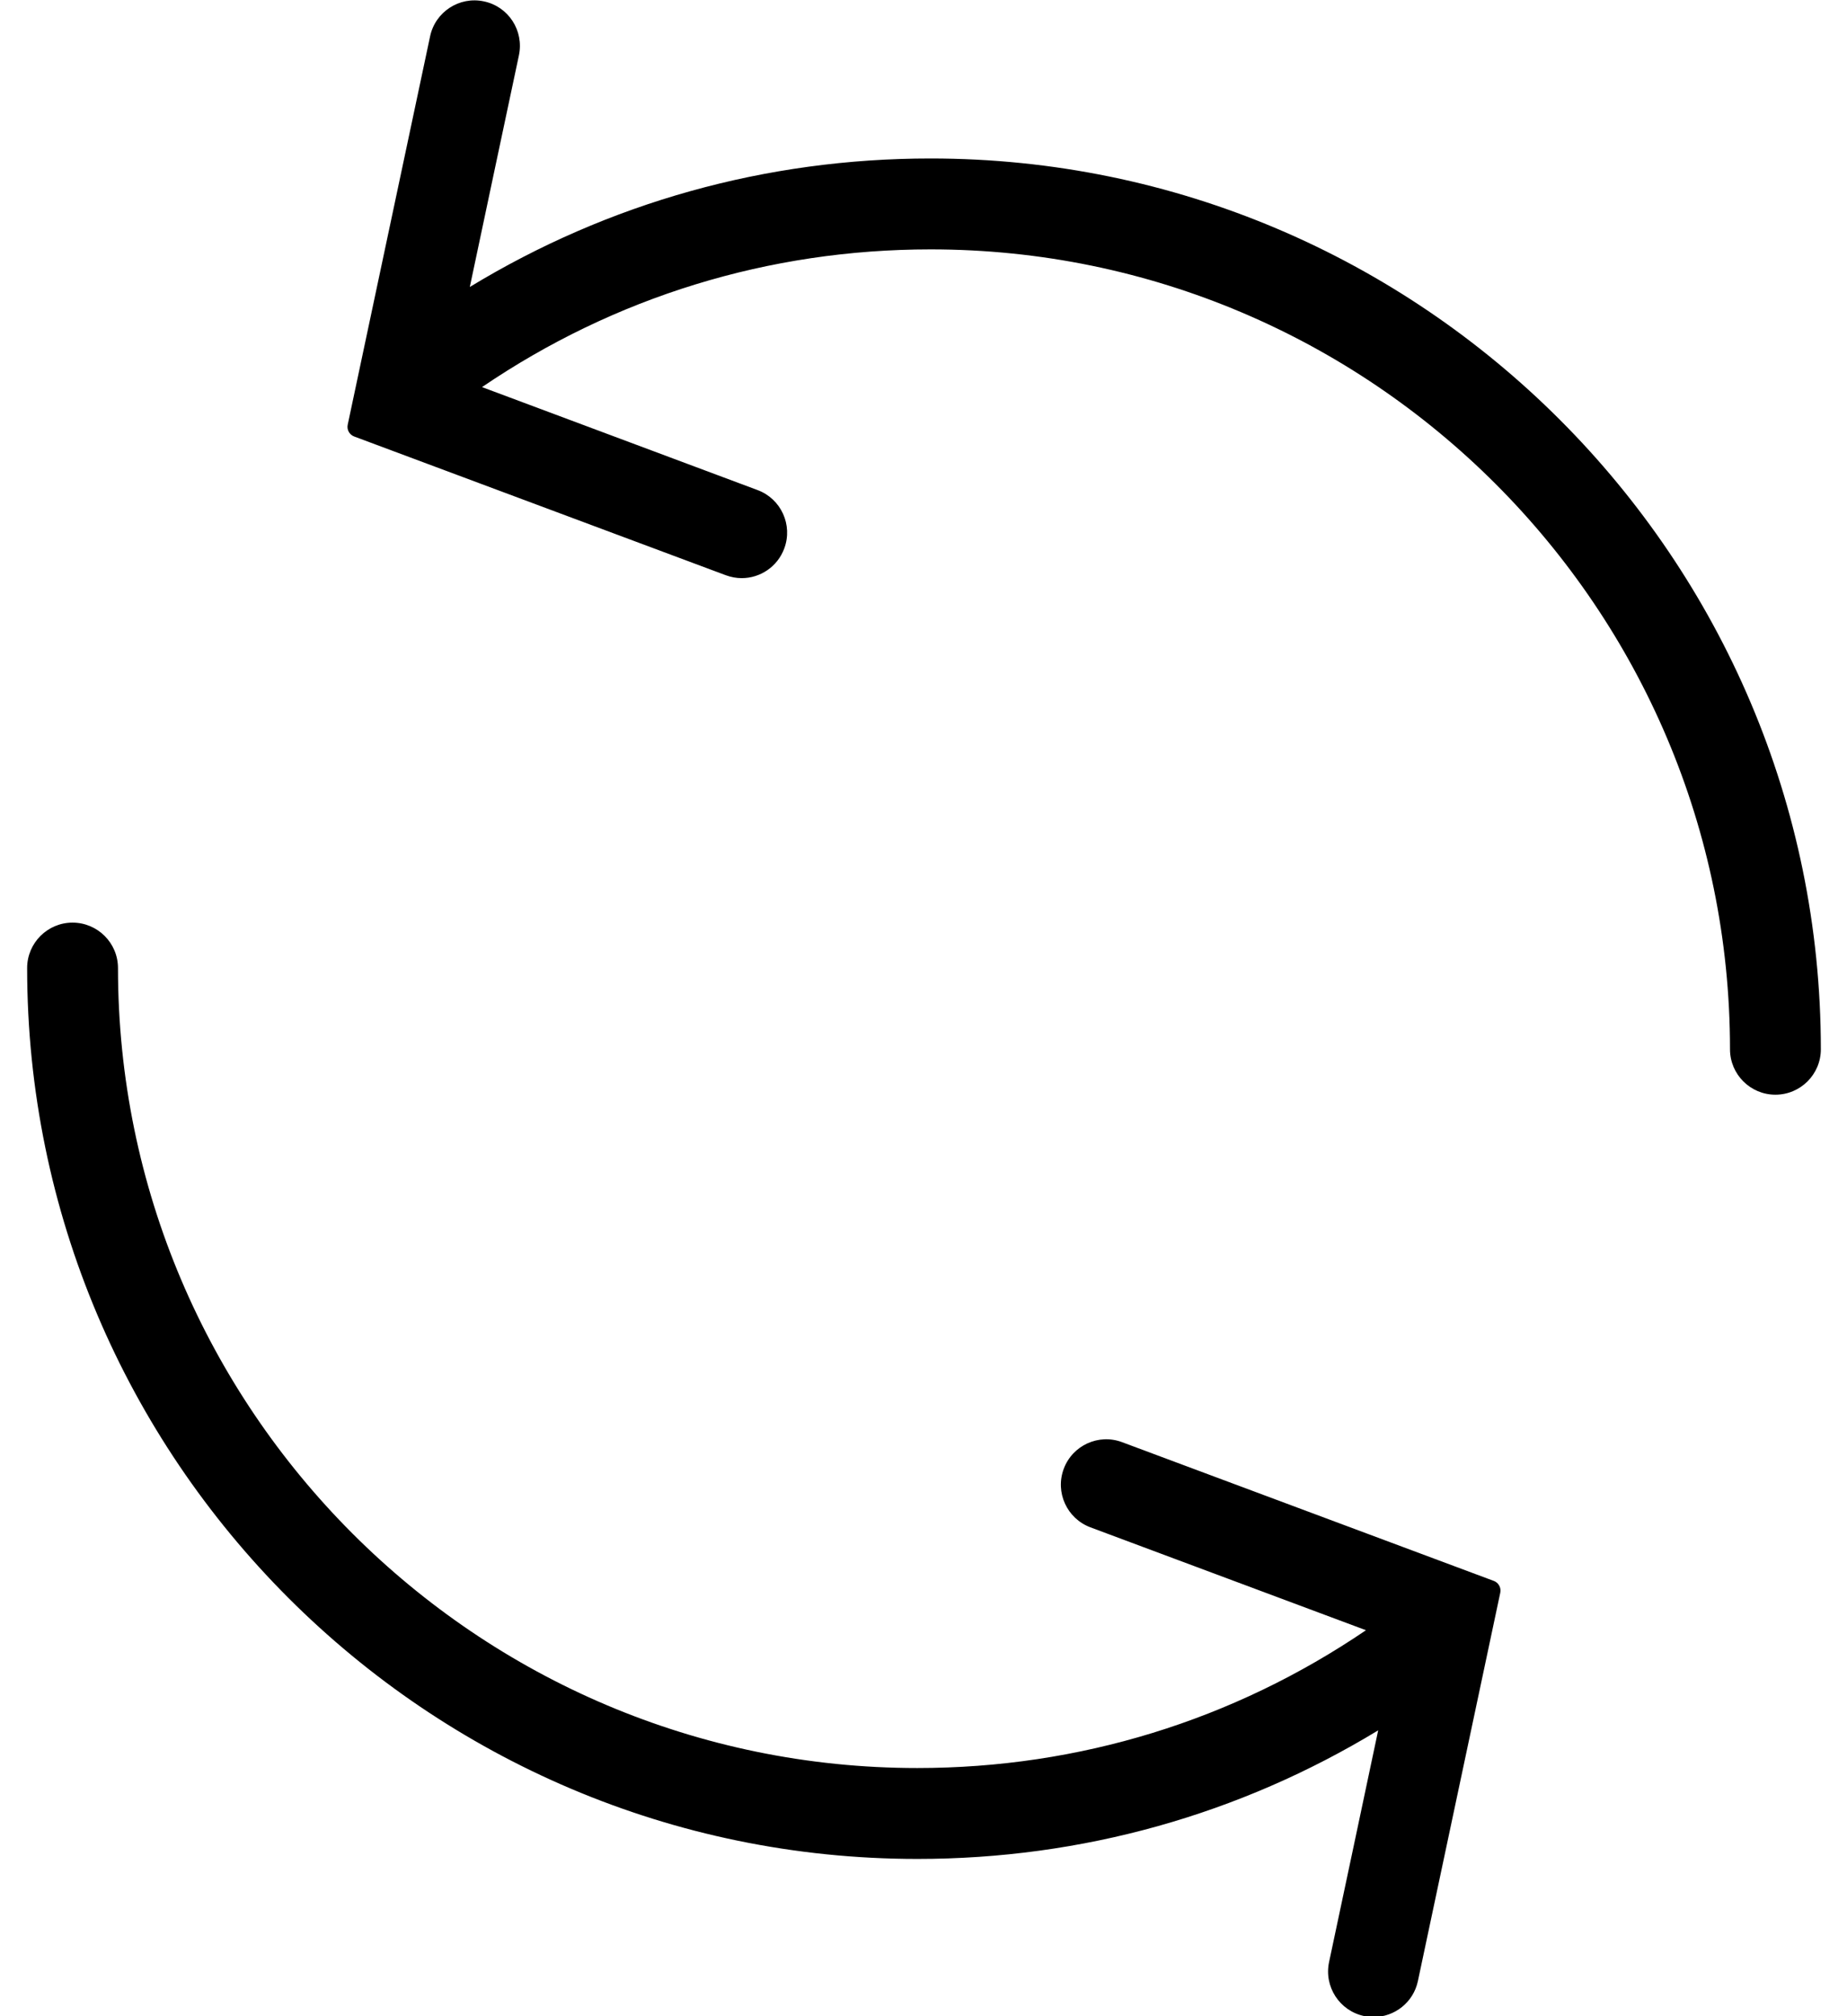 <?xml version="1.0" encoding="UTF-8" standalone="no"?>
<!DOCTYPE svg PUBLIC "-//W3C//DTD SVG 1.1//EN" "http://www.w3.org/Graphics/SVG/1.1/DTD/svg11.dtd">
<svg width="100%" height="100%" viewBox="0 0 22 24" version="1.1" xmlns="http://www.w3.org/2000/svg" xmlns:xlink="http://www.w3.org/1999/xlink" xml:space="preserve" xmlns:serif="http://www.serif.com/" style="fill-rule:evenodd;clip-rule:evenodd;stroke-linejoin:round;stroke-miterlimit:2;">
    <g transform="matrix(1,0,0,1,-80,0)">
        <g transform="matrix(0.99,0,0,0.99,-18.746,-18.96)">
            <path id="refresh" d="M112.542,36.812C112.647,36.53 112.962,36.386 113.244,36.492L117.716,38.16C117.773,38.181 117.807,38.242 117.794,38.302L116.803,42.971C116.749,43.228 116.522,43.404 116.269,43.404C116.231,43.404 116.193,43.4 116.155,43.392C115.86,43.329 115.672,43.039 115.734,42.744C115.734,42.744 116.326,39.957 116.325,39.957C114.657,40.97 112.76,41.503 110.781,41.503C104.875,41.503 100.07,36.698 100.07,30.791C100.07,30.49 100.315,30.245 100.616,30.245C100.918,30.245 101.163,30.49 101.163,30.791C101.163,36.095 105.478,40.41 110.781,40.41C112.726,40.41 114.583,39.837 116.178,38.753L112.863,37.516C112.58,37.41 112.436,37.095 112.542,36.812ZM110.939,21.057C116.846,21.057 121.651,25.862 121.651,31.768C121.651,32.069 121.406,32.314 121.104,32.314C120.803,32.314 120.558,32.069 120.558,31.768C120.558,26.464 116.243,22.15 110.94,22.15C108.994,22.15 107.137,22.722 105.543,23.806L108.858,25.044C109.141,25.149 109.285,25.464 109.179,25.747C109.097,25.967 108.889,26.103 108.667,26.103C108.604,26.103 108.539,26.091 108.476,26.068L104.005,24.4C103.947,24.378 103.914,24.318 103.927,24.258L104.918,19.589C104.98,19.294 105.271,19.105 105.565,19.168C105.861,19.23 106.049,19.52 105.987,19.816C105.987,19.816 105.395,22.602 105.396,22.602C107.063,21.589 108.96,21.057 110.939,21.057Z"/>
        </g>
    </g>
</svg>
